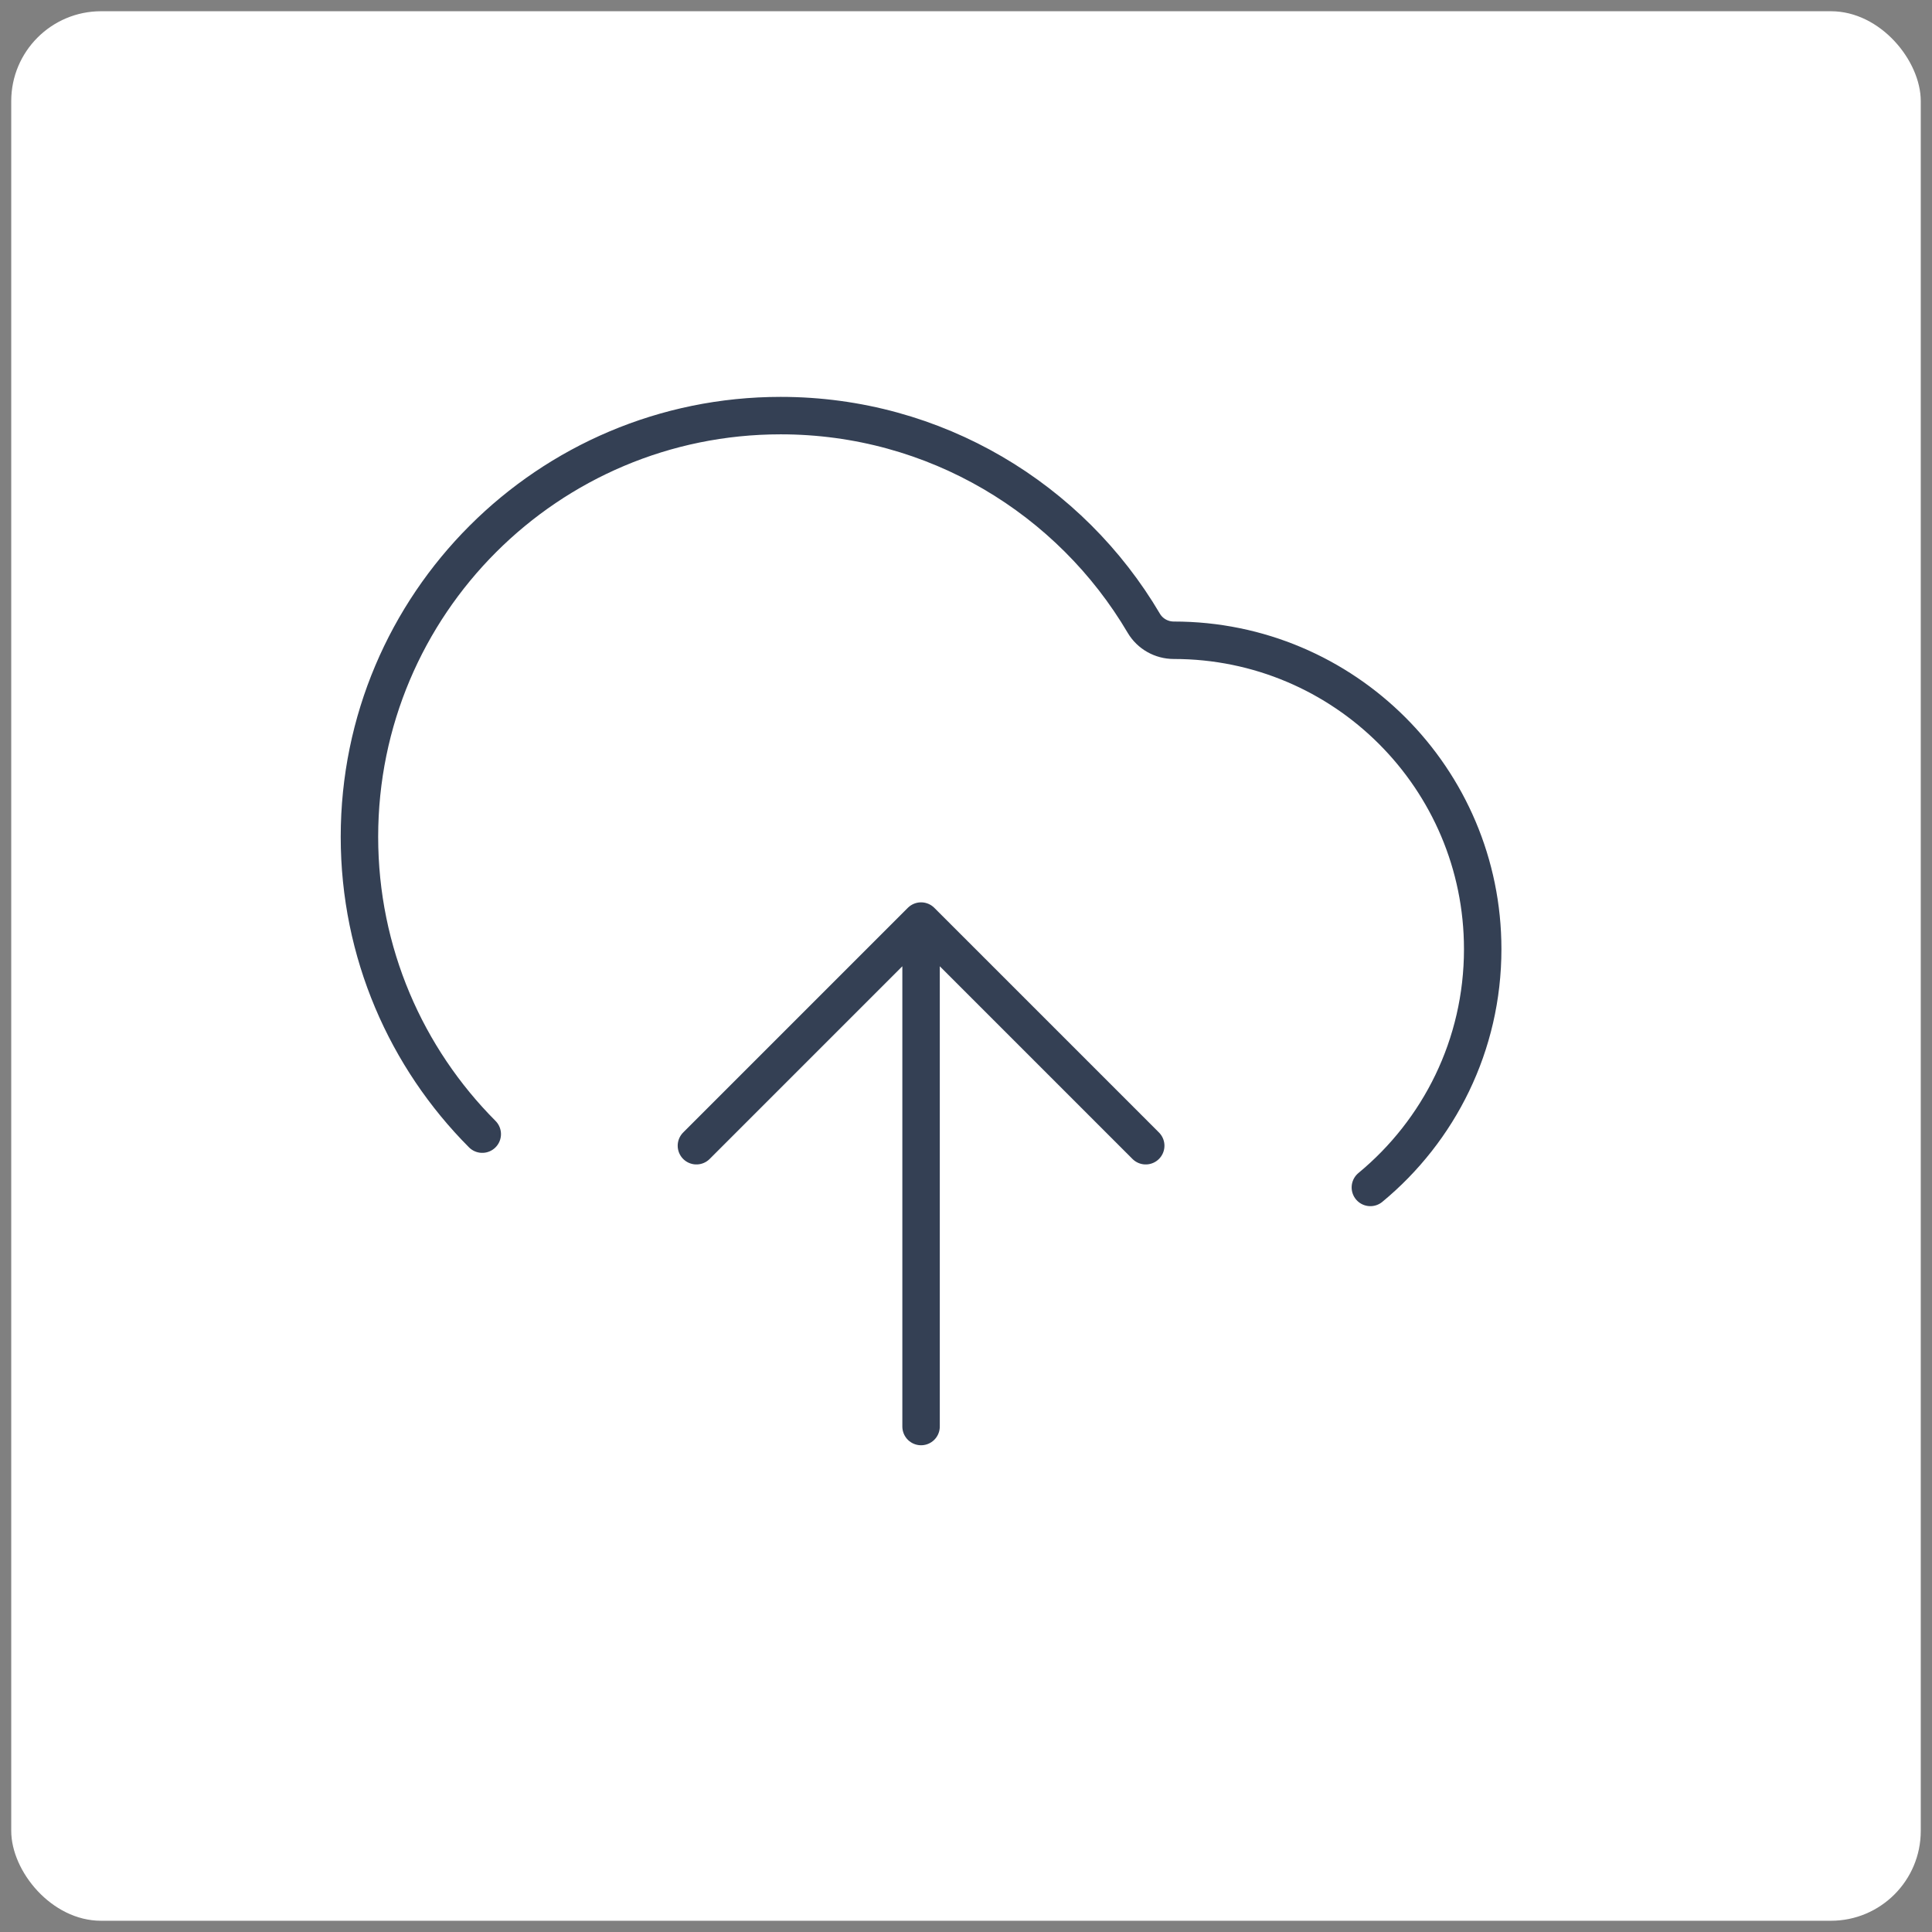 <svg width="86" height="86" viewBox="0 0 86 86" fill="none" xmlns="http://www.w3.org/2000/svg">
<rect x="0" y="0" width="86" height="86" fill="#808080" stroke="none"/>
<rect x="0.5" y="0.5" width="85" height="85" rx="4" fill="white"/>
<path d="M31 51L41 41M41 41L51 51M41 41V63.5M61 52.857C64.054 50.335 66 46.52 66 42.25C66 34.656 59.844 28.5 52.25 28.5C51.704 28.5 51.193 28.215 50.915 27.744C47.655 22.212 41.636 18.5 34.75 18.5C24.395 18.5 16 26.895 16 37.25C16 42.415 18.089 47.093 21.467 50.484" stroke="#344054" stroke-width="1.667" stroke-linecap="round" stroke-linejoin="round"/>
</svg>
